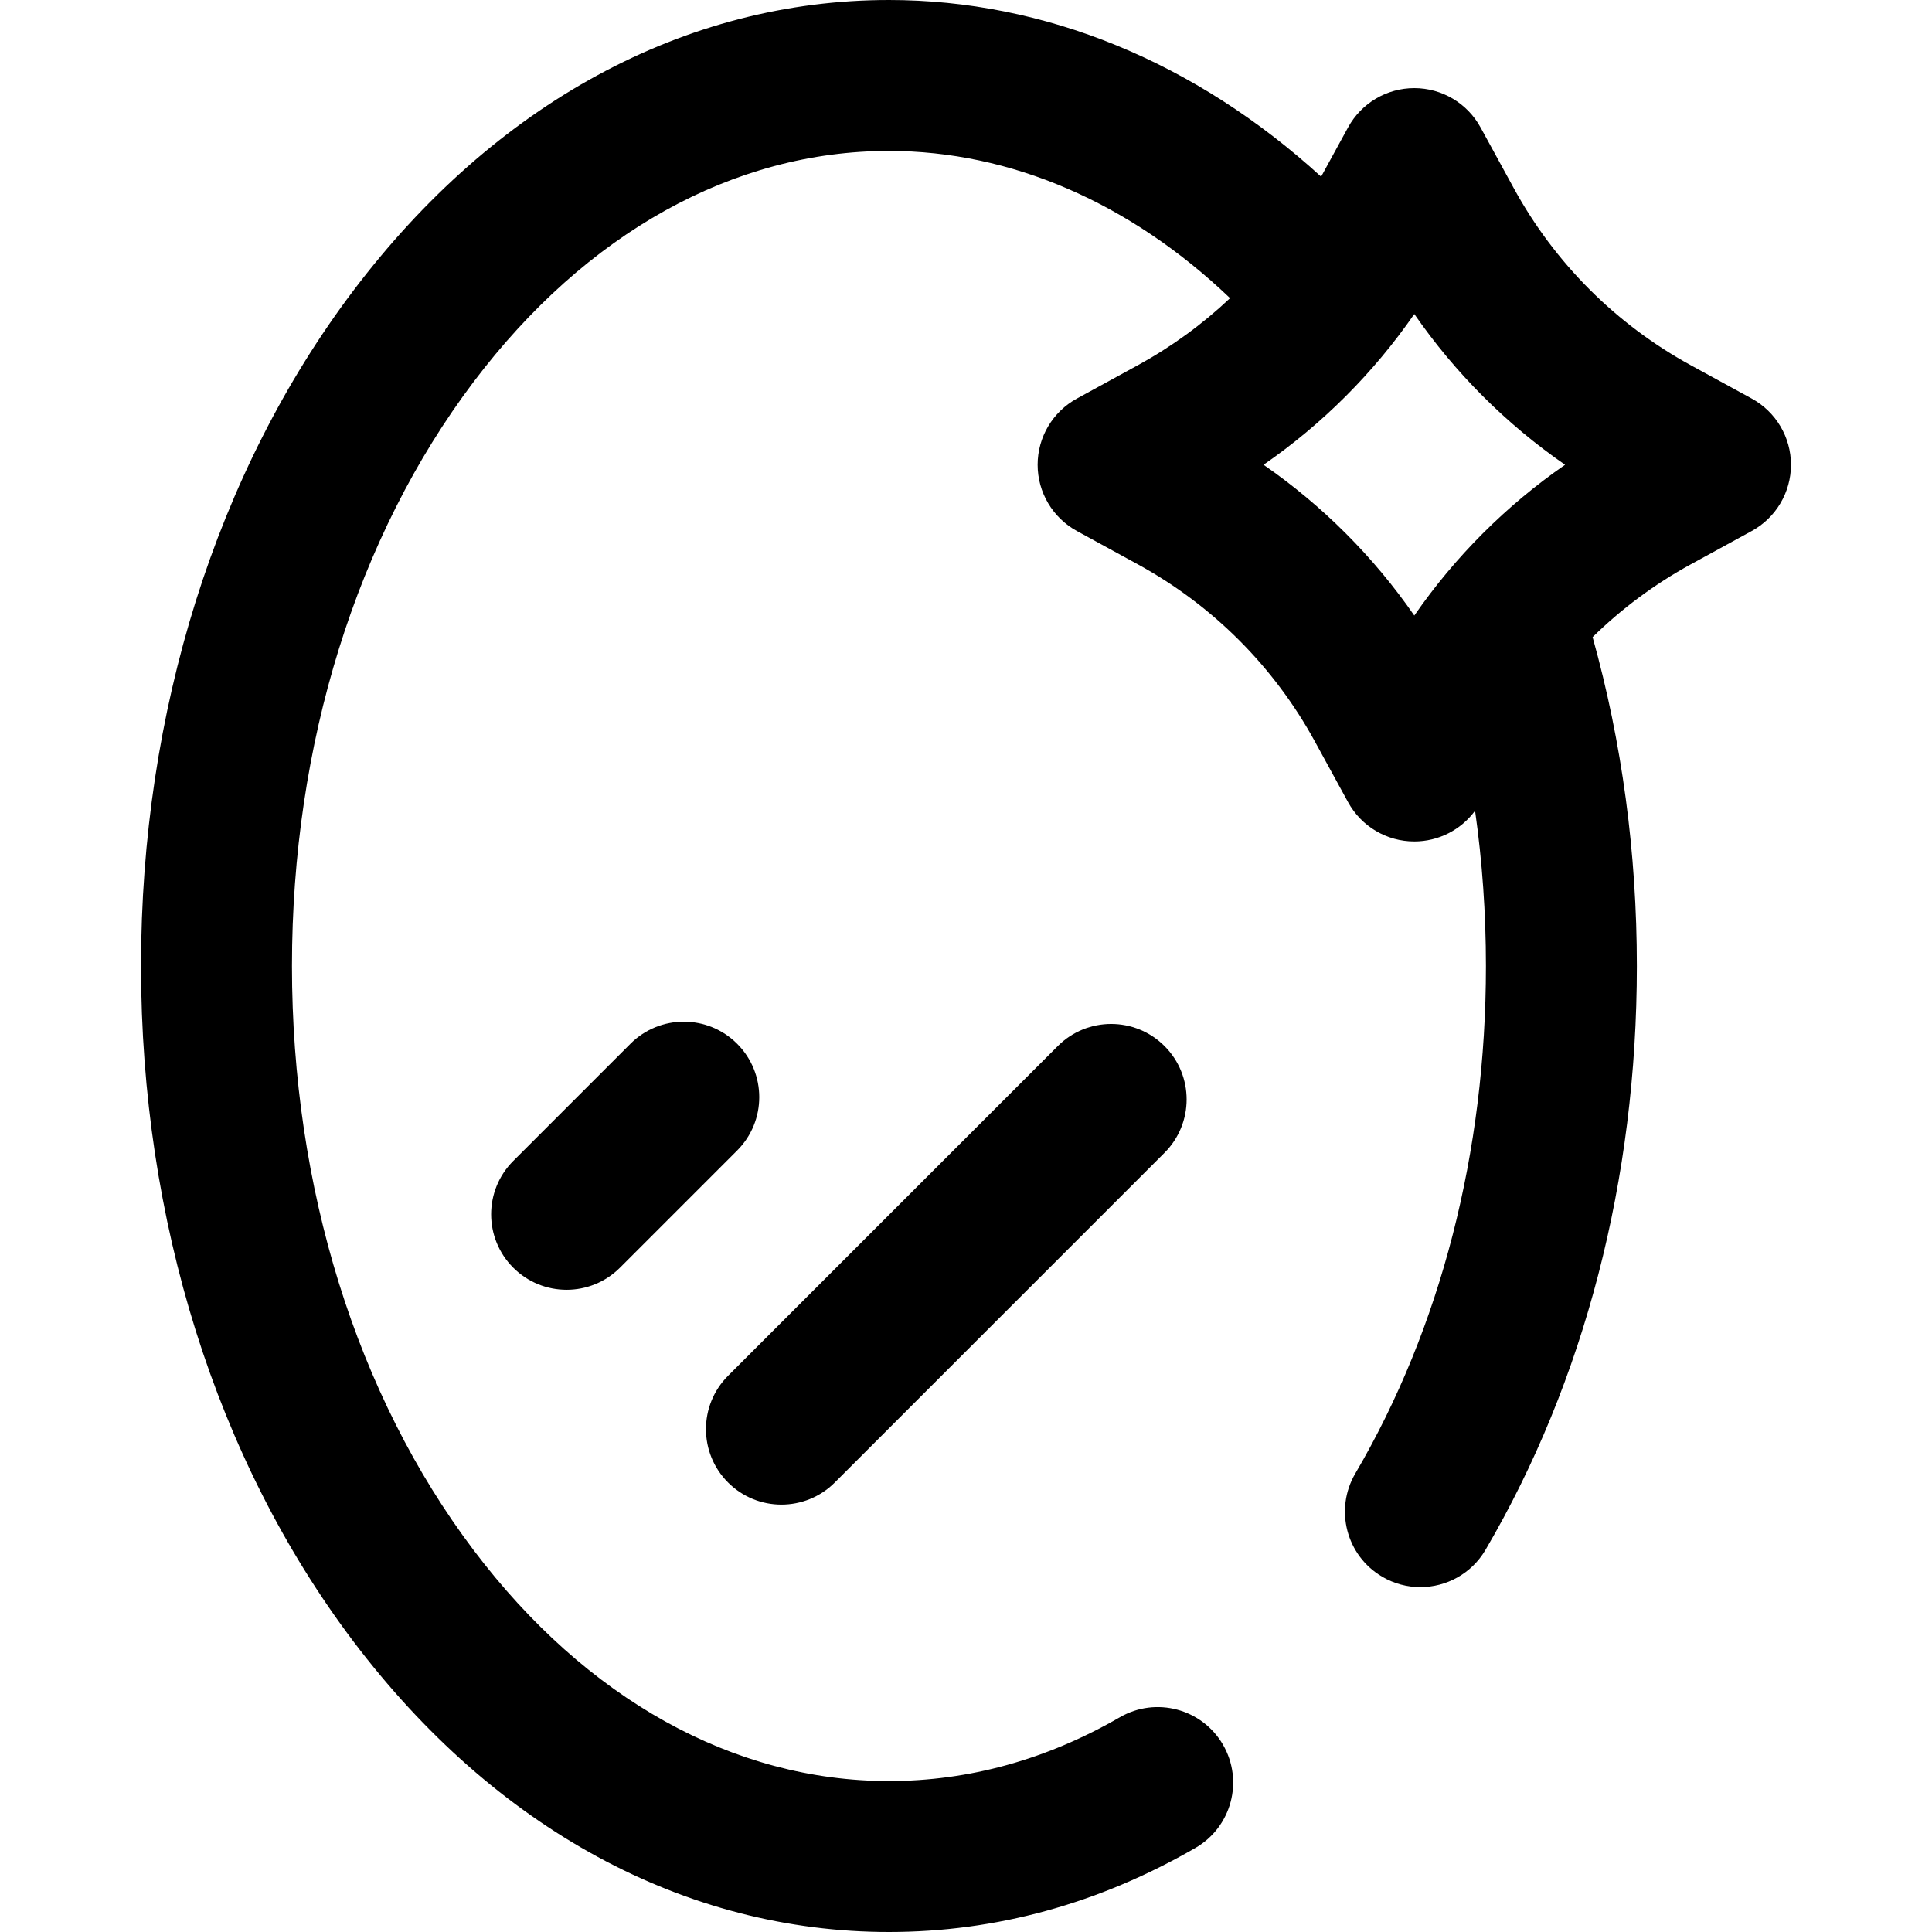 <svg id="Capa_1" enable-background="new 0 0 512 512" height="512" viewBox="0 0 512 512" width="512" xmlns="http://www.w3.org/2000/svg"><g><path d="m195.352 276.614c-7.81-7.811-20.474-7.812-28.284 0l-31.053 31.052c-7.811 7.81-7.811 20.474 0 28.284 3.905 3.906 9.023 5.858 14.142 5.858 5.118 0 10.237-1.953 14.142-5.858l31.053-31.052c7.81-7.81 7.81-20.473 0-28.284z"/><path d="m207.086 398.738c5.119 0 10.237-1.953 14.142-5.858l87.38-87.38c7.811-7.811 7.811-20.474 0-28.284s-20.474-7.811-28.284 0l-87.38 87.38c-7.811 7.811-7.811 20.474 0 28.284 3.906 3.906 9.024 5.858 14.142 5.858z"/><path d="m464.223 105.625-16.139-8.827c-19.838-10.85-36.058-27.07-46.906-46.906l-8.827-16.139c-3.508-6.414-10.236-10.403-17.547-10.403-7.31 0-14.039 3.989-17.547 10.403l-7.146 13.064c-33.265-30.355-73.189-46.817-114.532-46.817-54.022 0-104.442 27.371-141.971 77.071-36.263 48.024-56.234 111.569-56.234 178.929s19.971 130.905 56.234 178.929c37.529 49.7 87.949 77.071 141.971 77.071 28.315 0 55.645-7.498 81.229-22.286 9.563-5.527 12.834-17.761 7.307-27.324-5.528-9.563-17.762-12.834-27.324-7.307-19.421 11.225-40.016 16.917-61.212 16.917-41.178 0-80.261-21.726-110.049-61.175-31.054-41.125-48.156-96.11-48.156-154.825s17.102-113.7 48.156-154.825c29.788-39.449 68.871-61.175 110.049-61.175 32.323 0 63.927 13.742 90.402 39.017-7.31 6.911-15.516 12.892-24.456 17.782l-16.139 8.827c-6.414 3.508-10.403 10.236-10.403 17.547s3.989 14.039 10.403 17.547l16.139 8.826c19.837 10.85 36.057 27.069 46.906 46.907l8.827 16.139c3.508 6.414 10.236 10.403 17.547 10.403 6.407 0 12.366-3.064 16.103-8.139 1.914 13.459 2.878 27.202 2.878 41.144 0 49.357-11.969 95.862-34.614 134.488-5.586 9.529-2.391 21.782 7.138 27.369 3.179 1.864 6.66 2.75 10.096 2.75 6.865 0 13.55-3.539 17.272-9.888 26.238-44.755 40.107-98.256 40.107-154.718 0-30.014-3.942-59.286-11.727-87.16 7.699-7.553 16.44-14.05 26.026-19.293l16.139-8.827c6.414-3.508 10.403-10.236 10.403-17.547s-3.989-14.04-10.403-17.549zm-129.37 17.548c15.626-10.811 29.141-24.326 39.952-39.952 10.81 15.626 24.325 29.141 39.952 39.952-15.626 10.811-29.142 24.326-39.952 39.952-10.811-15.626-24.326-29.141-39.952-39.952z"/></g></svg>